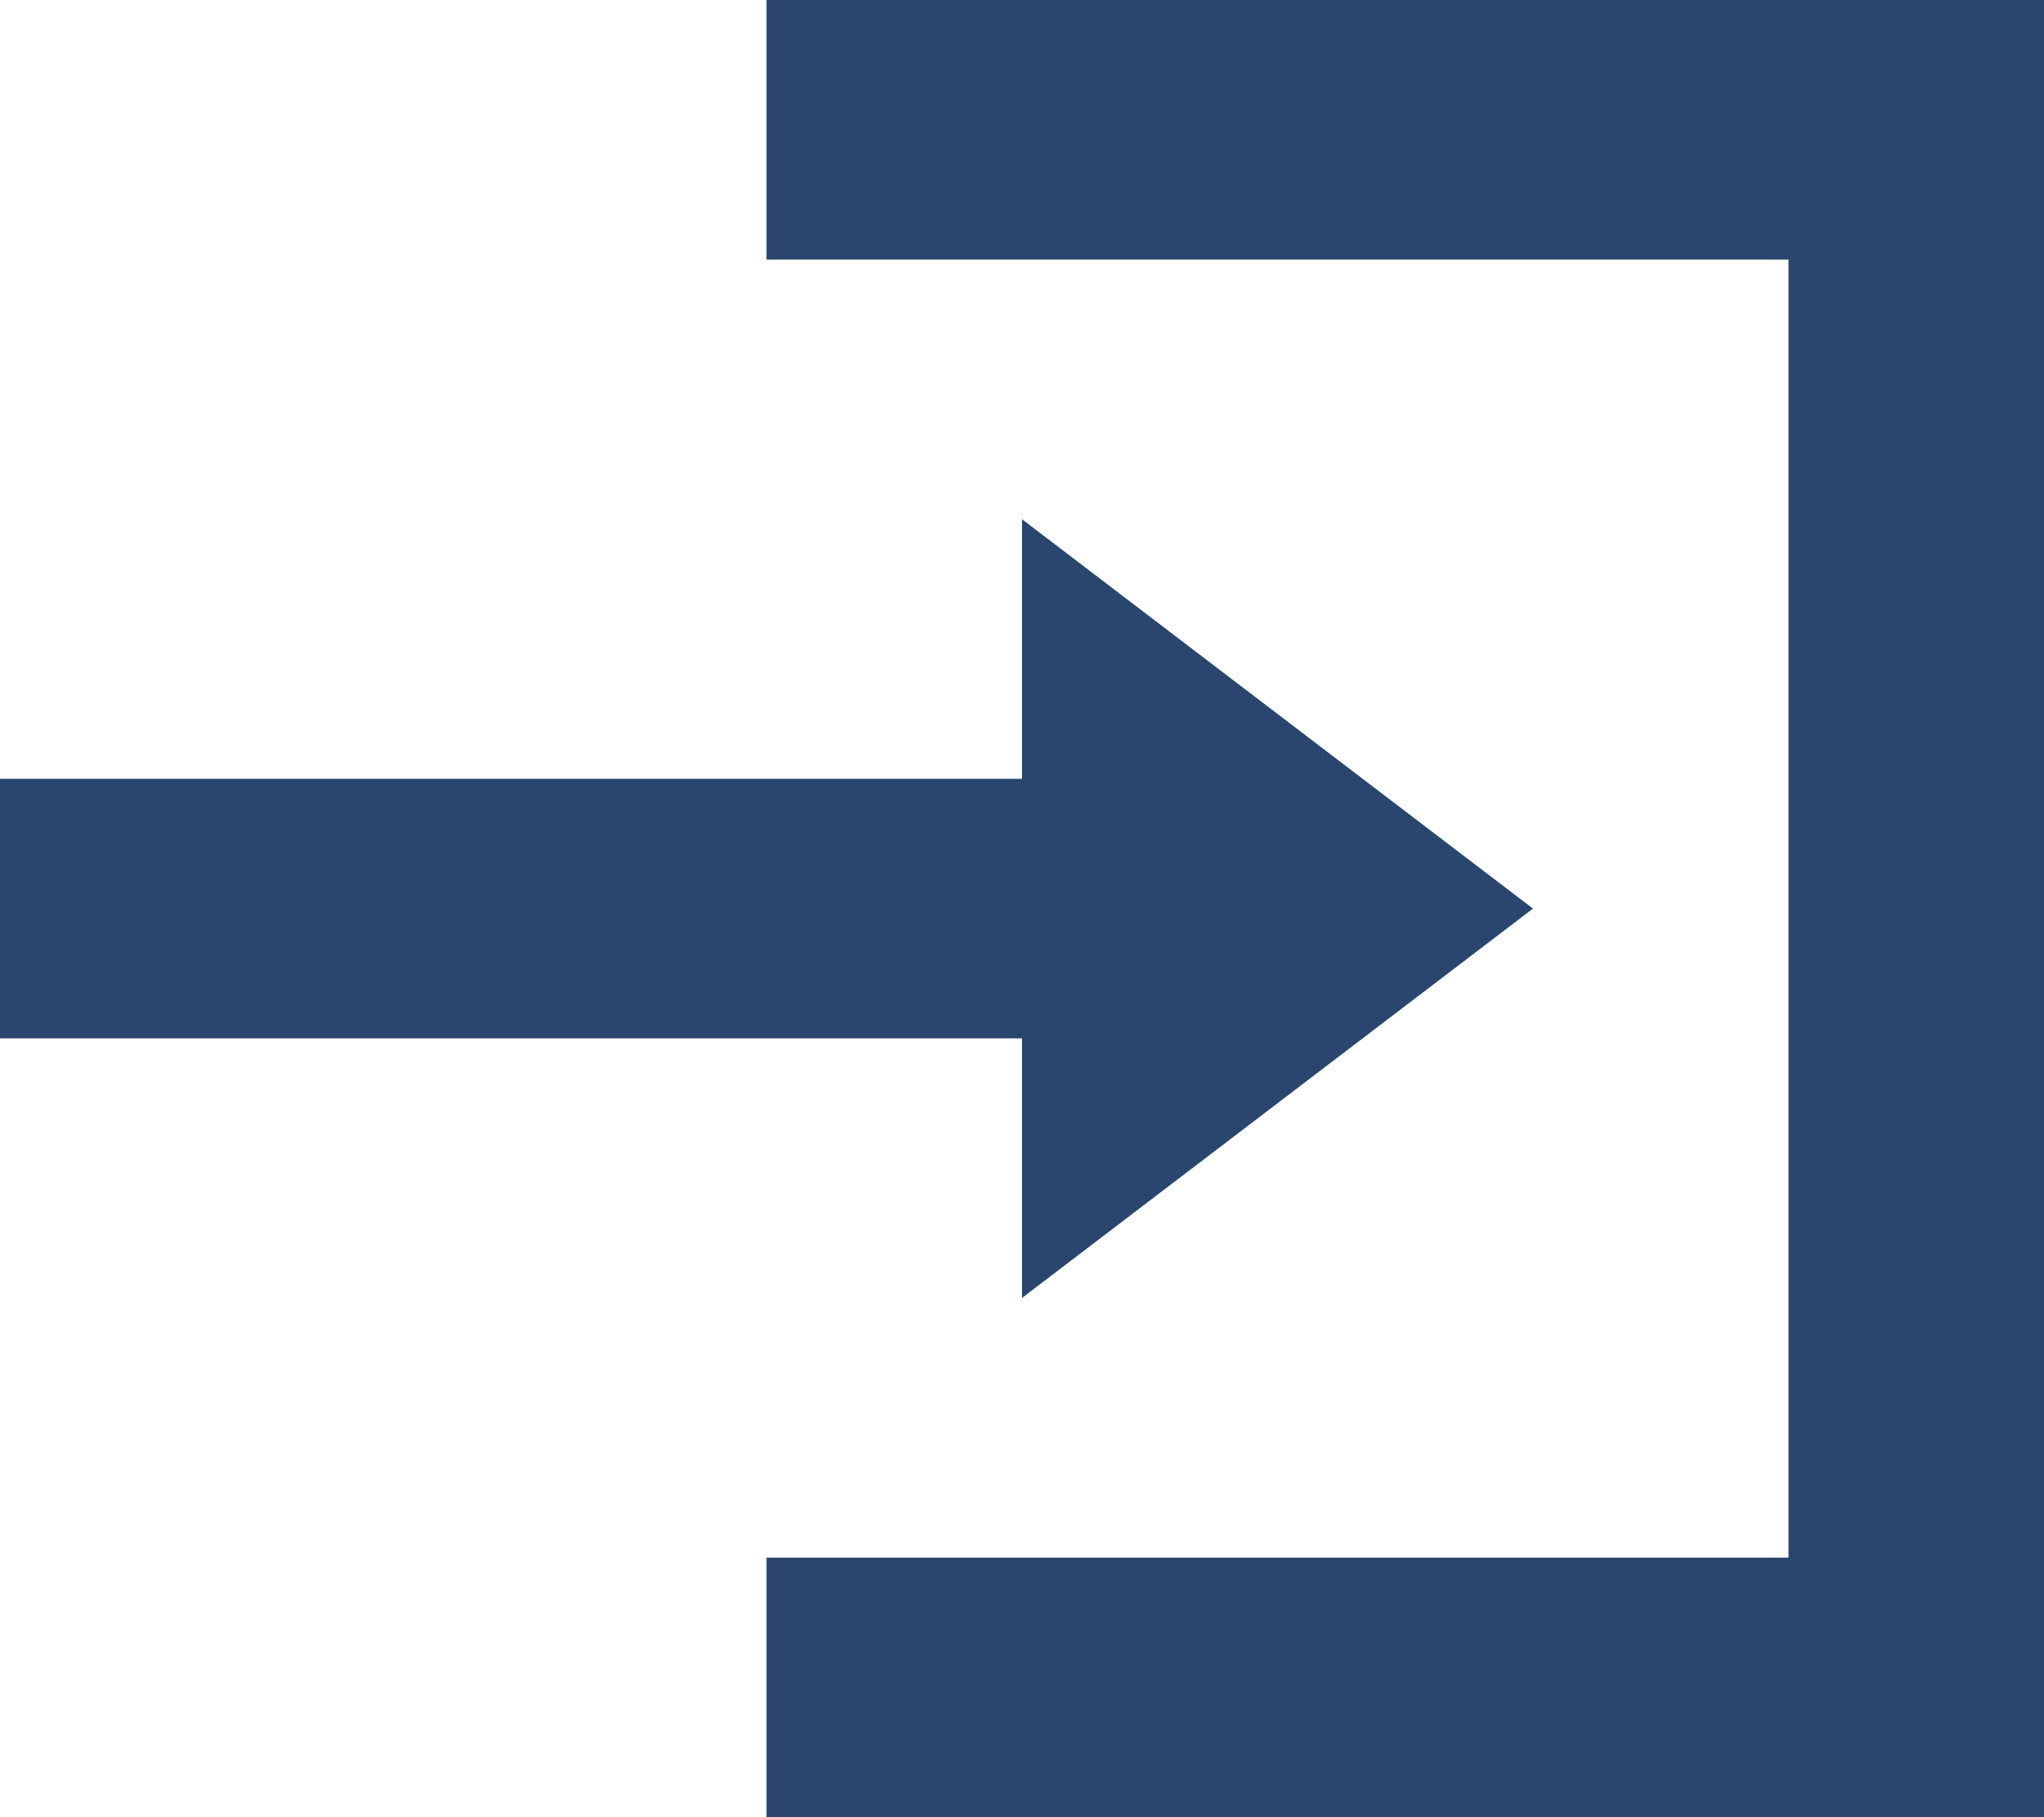 <svg width="45" height="40" viewBox="0 0 45 40" fill="none" xmlns="http://www.w3.org/2000/svg">
<path d="M16.875 0V5.714H39.375V34.286H16.875V40H45V0H16.875ZM22.5 11.429V17.143H0V22.857H22.5V28.571L33.75 20L22.5 11.429Z" fill="#2A466F"/>
</svg>
